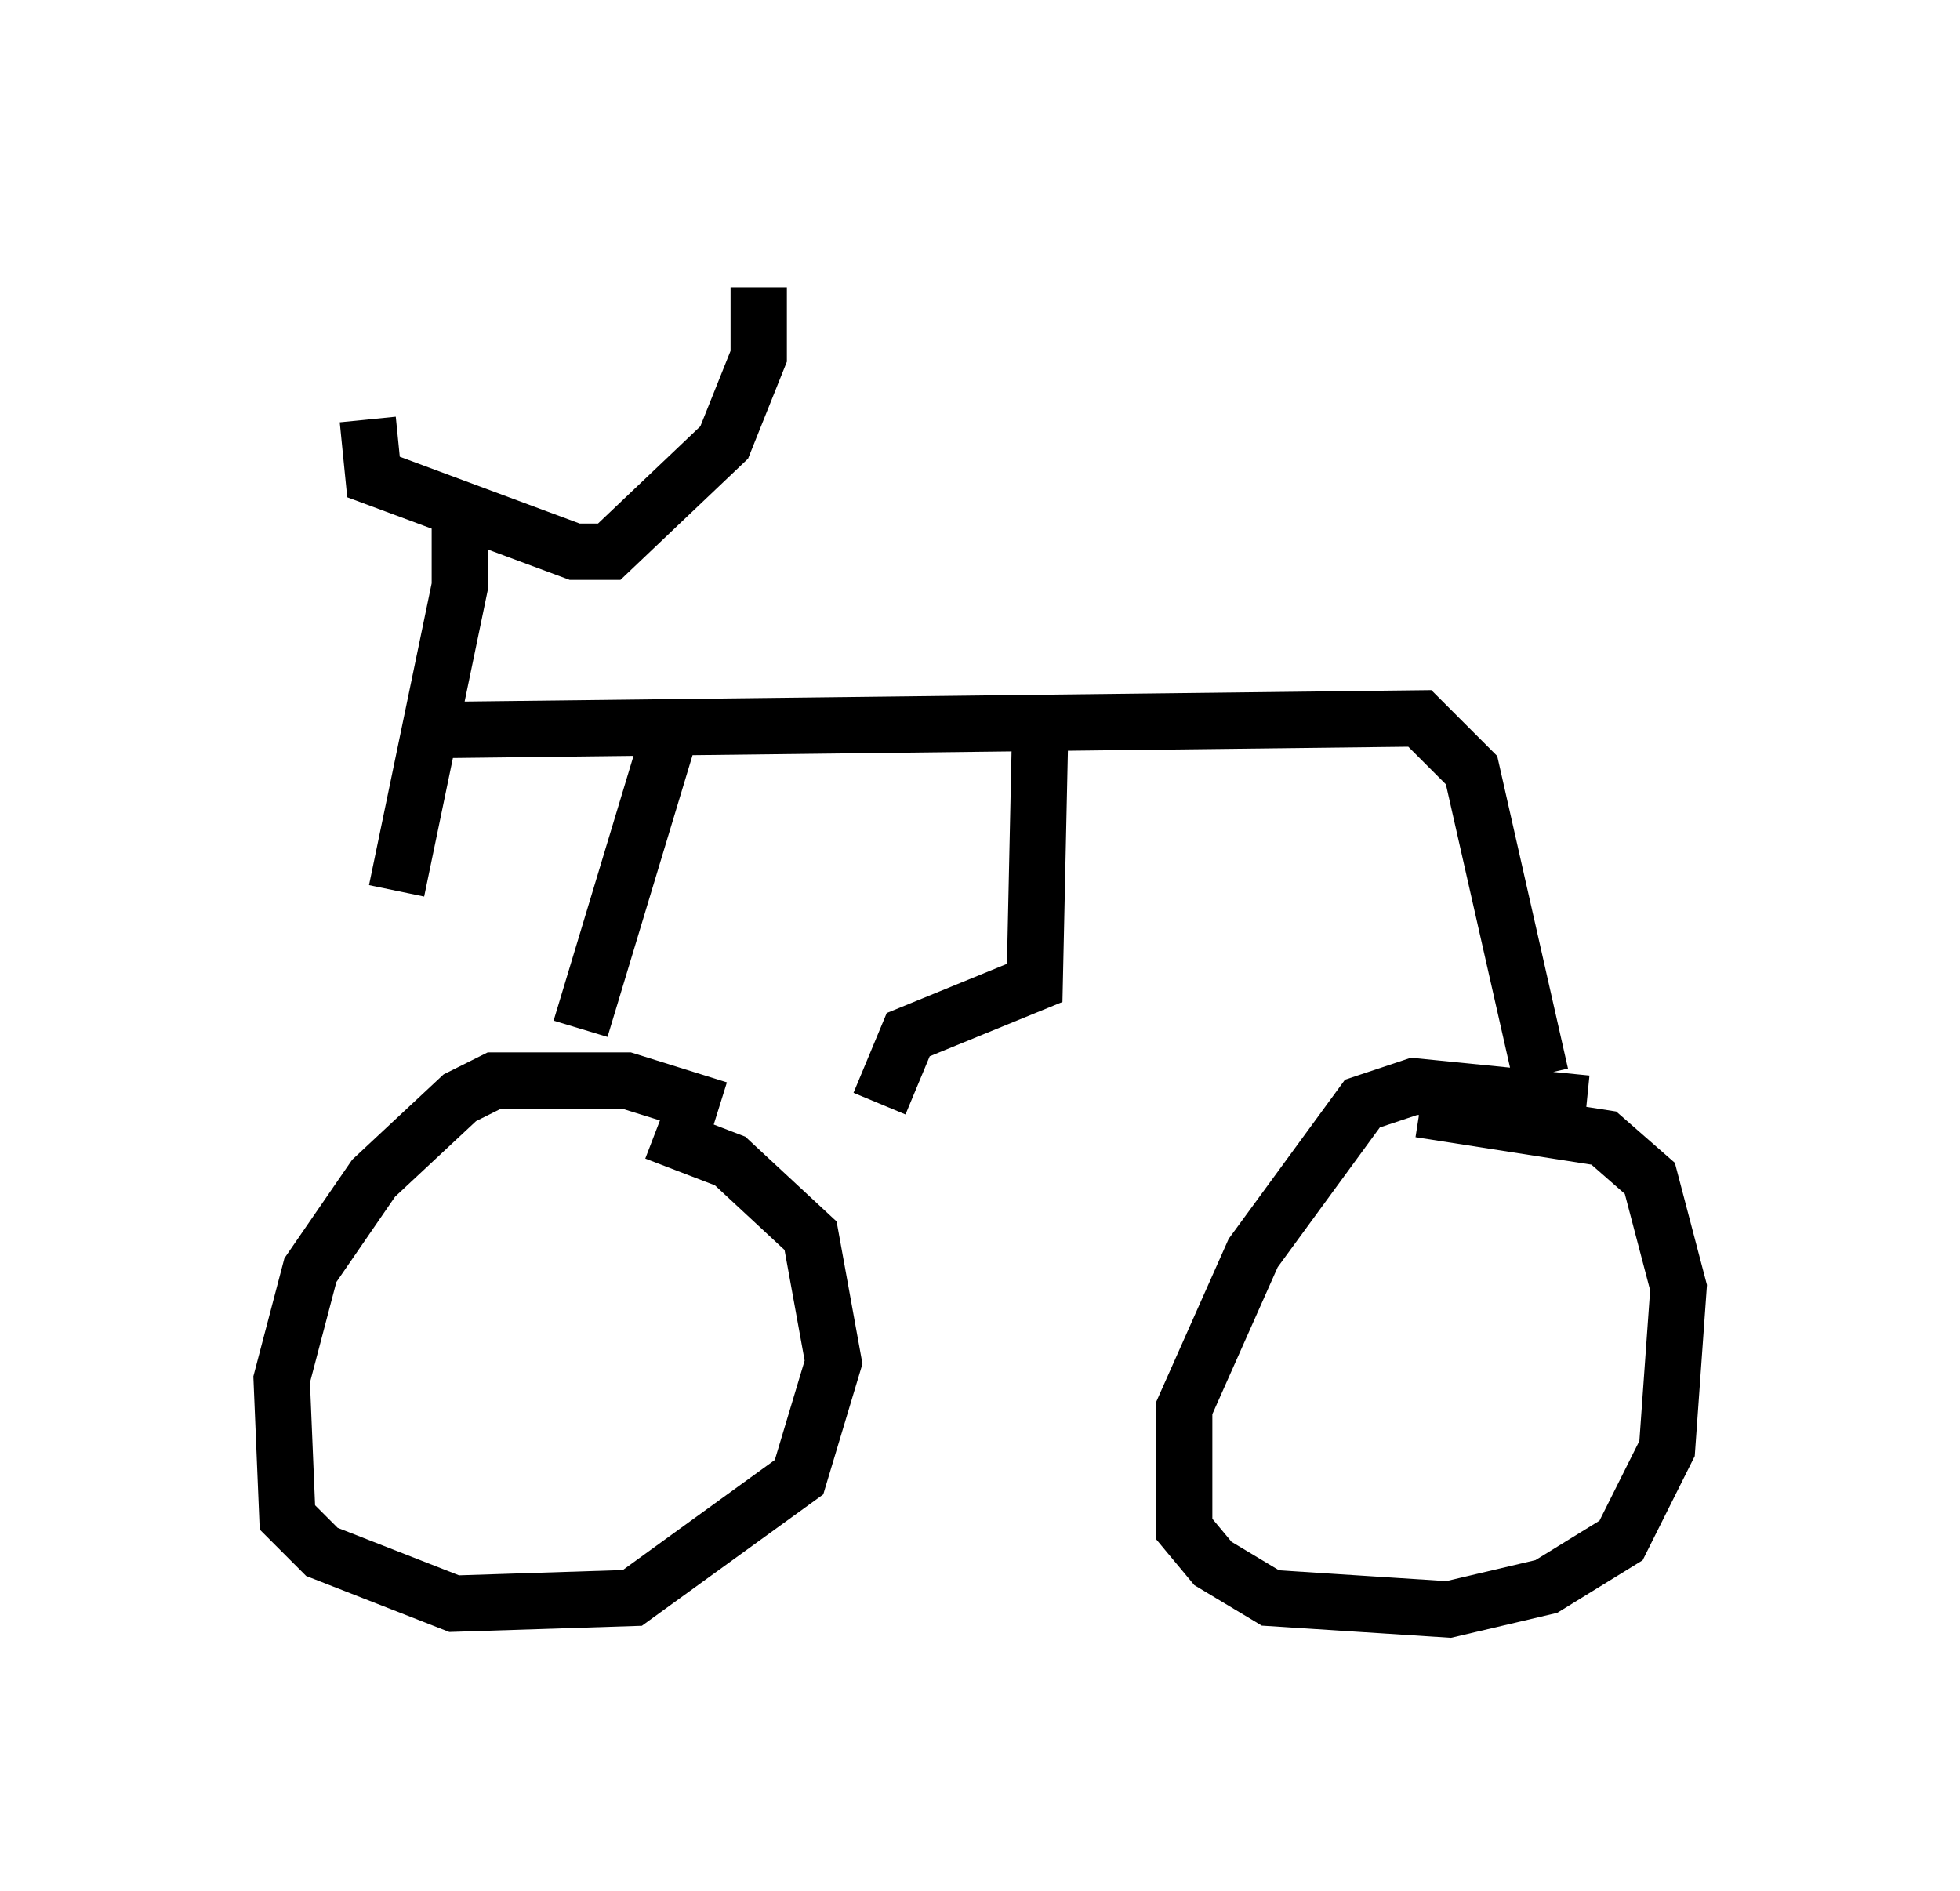 <?xml version="1.0" encoding="utf-8" ?>
<svg baseProfile="full" height="33.582" version="1.1" width="34.807" xmlns="http://www.w3.org/2000/svg" xmlns:ev="http://www.w3.org/2001/xml-events" xmlns:xlink="http://www.w3.org/1999/xlink"><defs /><rect fill="white" height="33.582" width="34.807" x="0" y="0" /><path d="M7.654, 5 m-1.123, 2.45 l0.102, 1.021 3.573, 1.327 l0.613, 0.0 2.042, -1.94 l0.613, -1.531 0.0, -1.225 m-5.308, 3.981 l0.0, 1.327 -1.123, 5.41 m0.919, -2.858 l17.252, -0.204 0.919, 0.919 l1.225, 5.41 m-15.415, -6.227 l-1.633, 5.41 m2.45, 1.429 l-1.633, -0.51 -2.348, 0.0 l-0.613, 0.306 -1.531, 1.429 l-1.123, 1.633 -0.51, 1.94 l0.102, 2.45 0.613, 0.613 l2.348, 0.919 3.165, -0.102 l2.96, -2.144 0.613, -2.042 l-0.408, -2.246 -1.429, -1.327 l-1.327, -0.51 m16.538, -0.51 l-3.063, -0.306 -0.919, 0.306 l-1.94, 2.654 -1.225, 2.756 l0.0, 2.144 0.51, 0.613 l1.021, 0.613 3.165, 0.204 l1.735, -0.408 1.327, -0.817 l0.817, -1.633 0.204, -2.858 l-0.51, -1.94 -0.817, -0.715 l-3.267, -0.51 m-6.738, -6.942 l-0.102, 4.696 -2.246, 0.919 l-0.51, 1.225 " fill="none" stroke="black" stroke-width="1" /></svg>